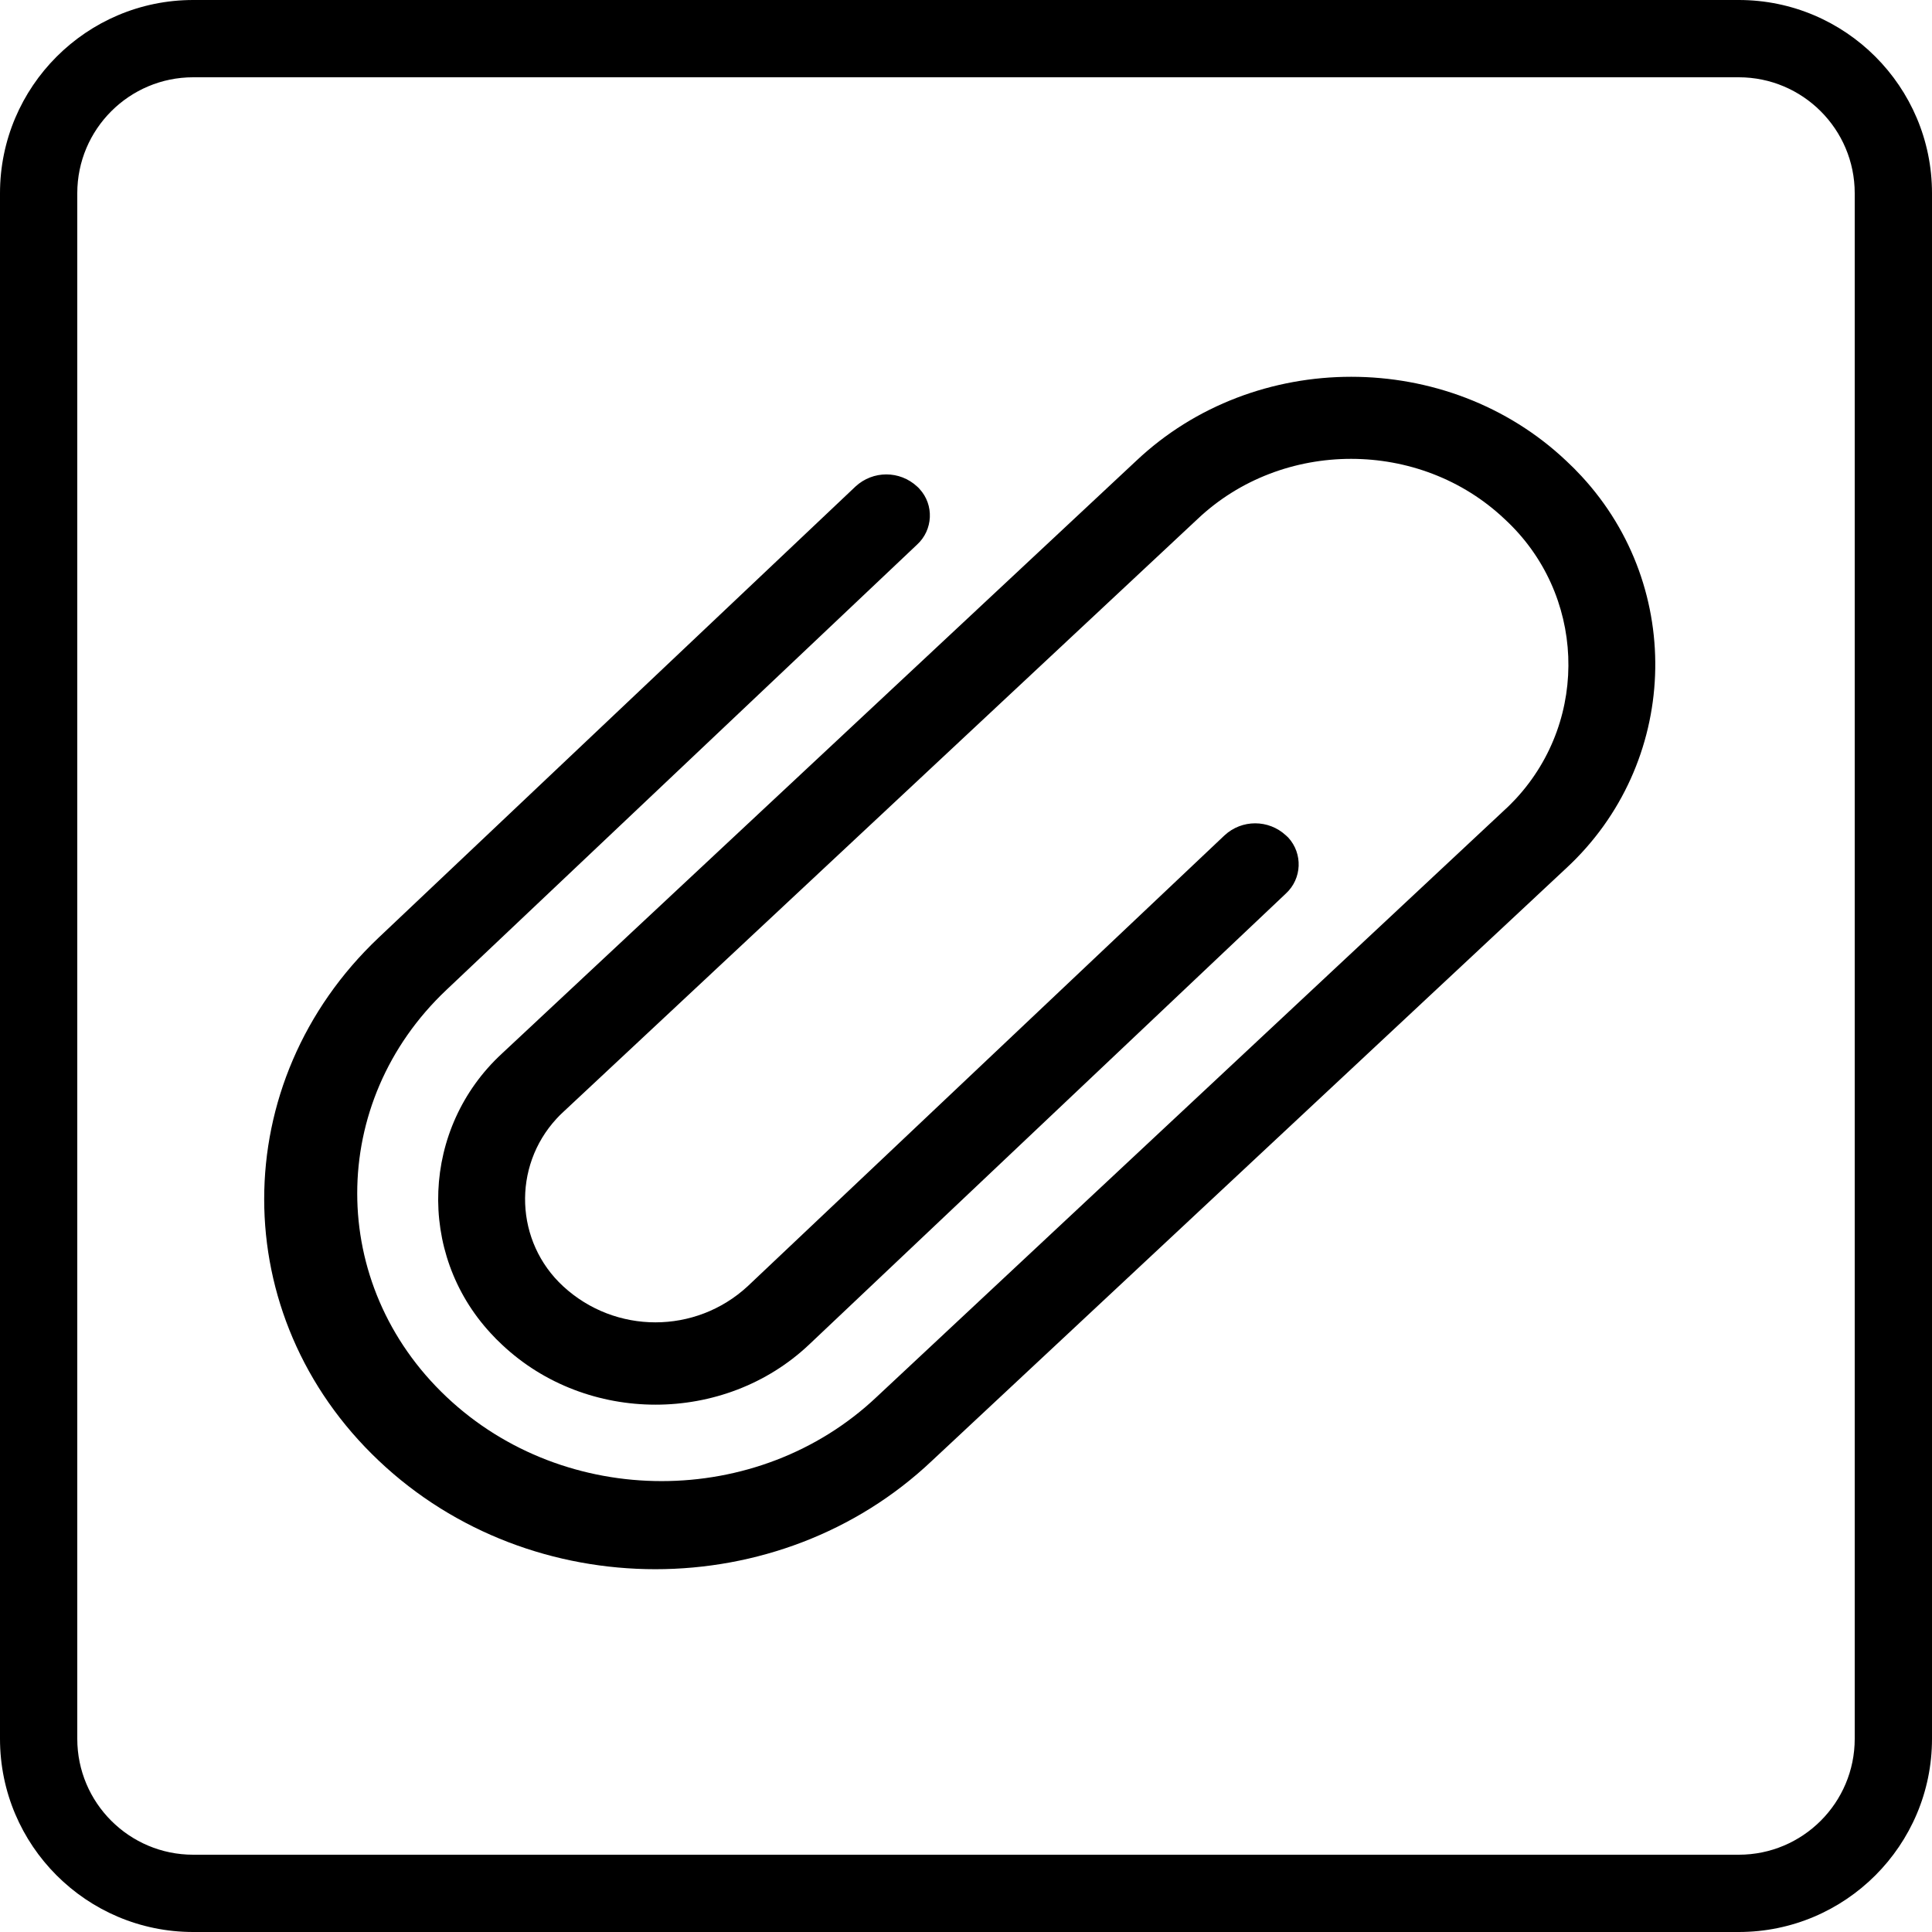 <?xml version="1.0" encoding="utf-8"?>
<!-- Generator: Adobe Illustrator 16.0.0, SVG Export Plug-In . SVG Version: 6.00 Build 0)  -->
<!DOCTYPE svg PUBLIC "-//W3C//DTD SVG 1.1//EN" "http://www.w3.org/Graphics/SVG/1.1/DTD/svg11.dtd">
<svg version="1.1" id="Layer_1" xmlns="http://www.w3.org/2000/svg" xmlns:xlink="http://www.w3.org/1999/xlink" x="0px" y="0px"
	 width="32px" height="32px" viewBox="0 0 32 32" enable-background="new 0 0 32 32" xml:space="preserve">
<title>user-settings-4</title>
<path d="M28.8,0H3.2C1.434,0,0,1.436,0,3.2v25.6C0,30.566,1.434,32,3.2,32h25.599C30.564,32,32,30.566,32,28.8V3.2
	C32,1.436,30.566,0,28.8,0z M30.72,28.8c0,1.06-0.861,1.92-1.92,1.92H3.2c-1.059,0-1.92-0.86-1.92-1.92V3.2
	c0-1.06,0.861-1.92,1.92-1.92h25.599c1.06,0,1.921,0.861,1.921,1.92V28.8L30.72,28.8z"/>
<path d="M25.944,7.635c-1.965-1.859-5.162-1.859-7.127,0L8.312,17.452c-1.329,1.228-1.414,3.3-0.186,4.629
	c0.059,0.065,0.121,0.128,0.186,0.188c1.406,1.329,3.687,1.329,5.091,0l7.896-7.47c0.267-0.247,0.282-0.661,0.038-0.927
	c-0.013-0.011-0.024-0.023-0.038-0.035c-0.288-0.267-0.731-0.267-1.018,0l-7.899,7.469c-0.862,0.795-2.19,0.795-3.053,0
	c-0.799-0.736-0.846-1.981-0.11-2.778c0.036-0.04,0.072-0.075,0.11-0.11l10.504-9.819c1.405-1.332,3.685-1.332,5.09,0
	c1.329,1.226,1.414,3.296,0.188,4.627c-0.061,0.064-0.122,0.128-0.188,0.187l-10.401,9.723c-1.967,1.861-5.16,1.861-7.127,0
	c-1.971-1.861-1.971-4.88,0-6.741L15.19,9.02c0.265-0.243,0.284-0.657,0.041-0.921c-0.012-0.015-0.026-0.028-0.041-0.041
	c-0.288-0.267-0.731-0.267-1.02,0l-7.896,7.47c-2.531,2.393-2.531,6.273,0,8.666c2.529,2.396,6.633,2.396,9.163,0l10.507-9.816
	c1.86-1.724,1.974-4.628,0.251-6.491C26.115,7.8,26.03,7.715,25.944,7.635L25.944,7.635z"/>
</svg>
